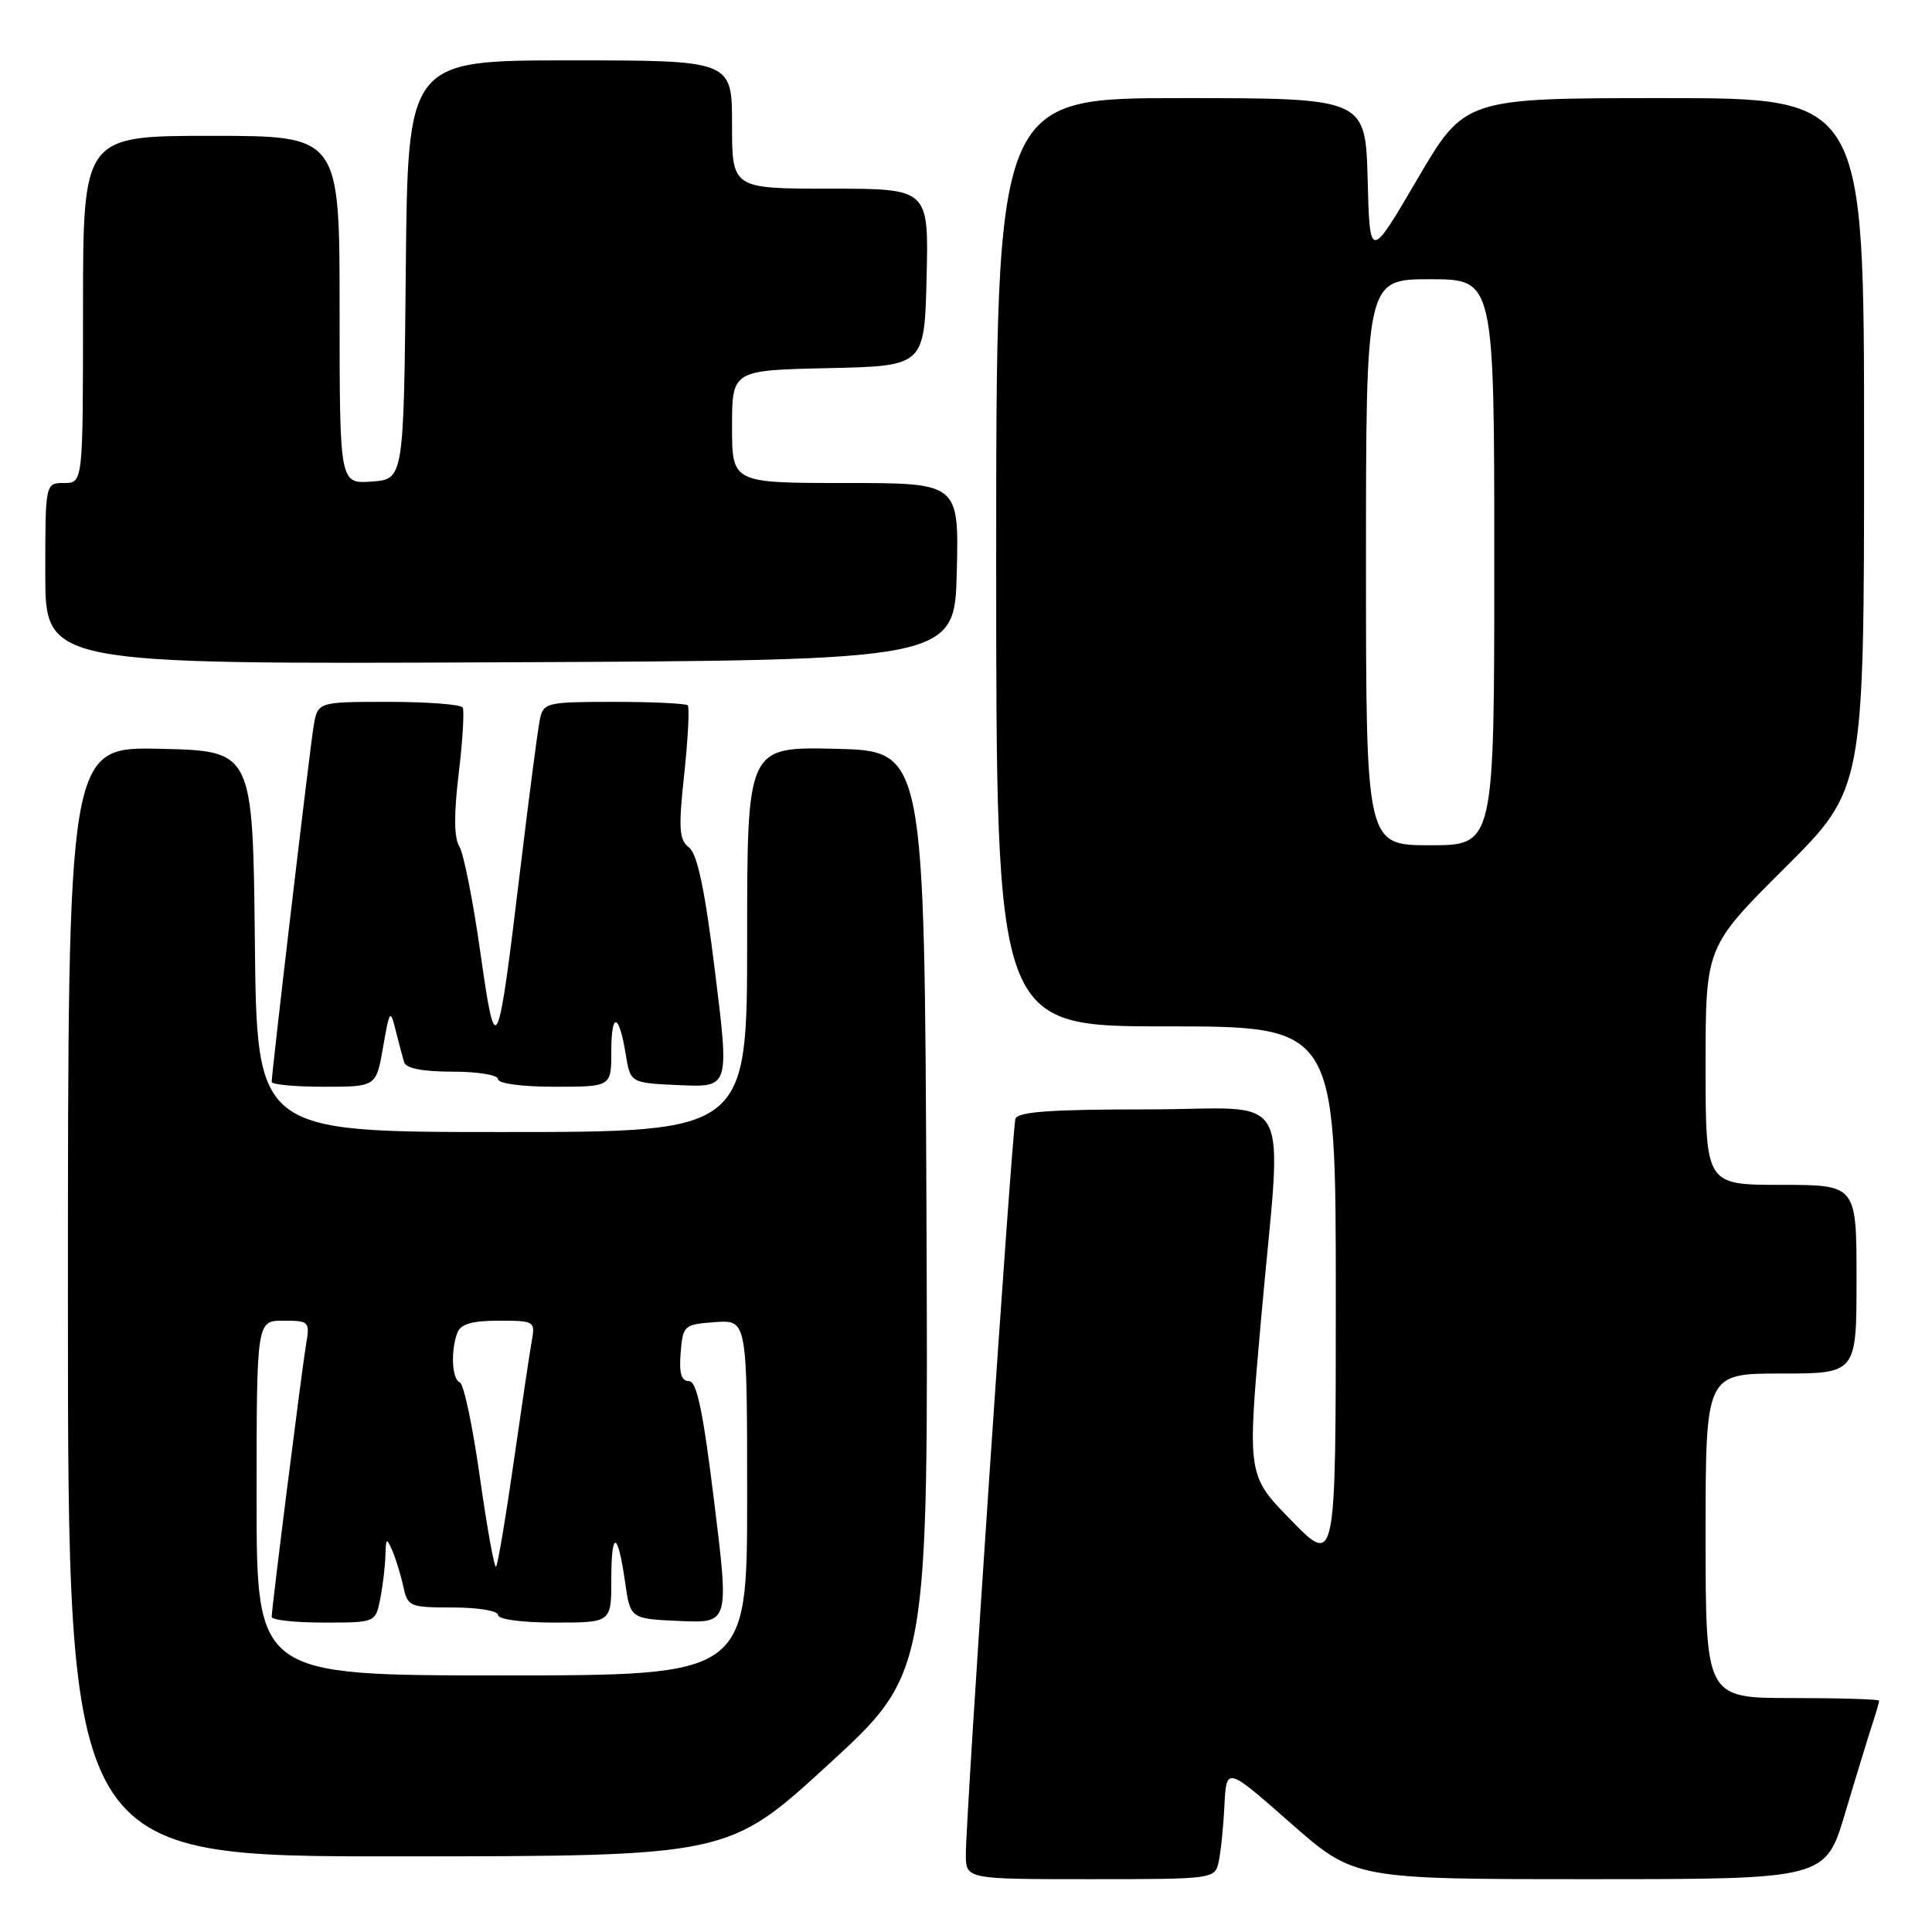 <?xml version="1.0" encoding="UTF-8" standalone="no"?>
<!DOCTYPE svg PUBLIC "-//W3C//DTD SVG 1.1//EN" "http://www.w3.org/Graphics/SVG/1.1/DTD/svg11.dtd" >
<svg xmlns="http://www.w3.org/2000/svg" xmlns:xlink="http://www.w3.org/1999/xlink" version="1.1" viewBox="0 0 256 256">
 <g >
 <path fill="currentColor"
d=" M 161.47 246.75 C 161.75 245.51 162.10 242.15 162.24 239.29 C 162.50 234.07 162.50 234.07 170.98 241.54 C 179.47 249.00 179.47 249.00 210.67 249.00 C 241.88 249.00 241.88 249.00 244.49 240.25 C 245.92 235.44 247.53 230.20 248.05 228.60 C 248.57 227.01 249.00 225.54 249.00 225.35 C 249.00 225.16 243.82 225.00 237.50 225.00 C 226.00 225.00 226.00 225.00 226.00 203.50 C 226.00 182.00 226.00 182.00 236.00 182.00 C 246.00 182.00 246.00 182.00 246.00 169.50 C 246.00 157.00 246.00 157.00 236.00 157.00 C 226.00 157.00 226.00 157.00 226.00 141.23 C 226.00 125.46 226.00 125.46 236.50 115.00 C 247.00 104.54 247.00 104.54 247.00 58.77 C 247.00 13.00 247.00 13.00 220.55 13.00 C 194.09 13.00 194.09 13.00 187.80 23.75 C 181.50 34.50 181.50 34.50 181.22 23.75 C 180.93 13.00 180.93 13.00 156.47 13.00 C 132.00 13.00 132.00 13.00 132.00 74.50 C 132.00 136.00 132.00 136.00 154.50 136.00 C 177.00 136.00 177.00 136.00 177.00 171.74 C 177.00 207.48 177.00 207.48 171.13 201.49 C 165.26 195.50 165.26 195.50 167.08 175.00 C 169.89 143.34 171.87 147.00 151.97 147.00 C 139.22 147.00 134.84 147.31 134.55 148.25 C 134.10 149.70 127.95 240.90 127.98 245.75 C 128.00 249.00 128.00 249.00 144.48 249.00 C 160.75 249.00 160.97 248.97 161.47 246.75 Z  M 109.76 233.81 C 123.02 221.65 123.02 221.65 122.76 160.57 C 122.50 99.50 122.50 99.50 110.75 99.22 C 99.00 98.94 99.00 98.94 99.00 124.47 C 99.00 150.00 99.00 150.00 66.52 150.00 C 34.03 150.00 34.03 150.00 33.77 124.75 C 33.50 99.50 33.50 99.50 21.25 99.22 C 9.00 98.94 9.00 98.94 9.00 172.47 C 9.00 246.00 9.00 246.00 52.75 245.98 C 96.50 245.96 96.50 245.96 109.76 233.81 Z  M 50.76 138.75 C 51.62 133.81 51.72 133.67 52.42 136.50 C 52.83 138.15 53.34 140.06 53.55 140.75 C 53.80 141.57 56.02 142.00 59.97 142.00 C 63.32 142.00 66.00 142.44 66.00 143.00 C 66.00 143.58 69.17 144.00 73.50 144.00 C 81.00 144.00 81.00 144.00 81.00 139.33 C 81.00 133.98 82.02 134.20 82.92 139.74 C 83.53 143.50 83.53 143.50 90.08 143.79 C 96.64 144.08 96.64 144.08 94.75 128.79 C 93.40 117.86 92.41 113.16 91.30 112.30 C 89.98 111.27 89.88 109.83 90.67 102.51 C 91.17 97.78 91.38 93.71 91.13 93.46 C 90.87 93.21 86.48 93.00 81.35 93.00 C 72.50 93.00 72.01 93.11 71.55 95.25 C 71.28 96.49 70.12 105.38 68.96 115.00 C 65.92 140.29 65.71 140.73 63.64 126.13 C 62.68 119.35 61.43 113.06 60.86 112.15 C 60.16 111.02 60.13 107.90 60.78 102.49 C 61.31 98.10 61.54 94.16 61.31 93.75 C 61.07 93.34 56.65 93.00 51.49 93.00 C 42.09 93.00 42.09 93.00 41.55 96.25 C 41.03 99.42 36.00 142.10 36.00 143.36 C 36.00 143.71 39.12 144.00 42.92 144.00 C 49.85 144.00 49.85 144.00 50.76 138.75 Z  M 126.78 75.75 C 127.06 64.00 127.06 64.00 112.03 64.00 C 97.00 64.00 97.00 64.00 97.00 56.53 C 97.00 49.06 97.00 49.06 109.75 48.78 C 122.50 48.50 122.50 48.50 122.78 36.75 C 123.06 25.00 123.06 25.00 110.03 25.00 C 97.00 25.00 97.00 25.00 97.00 16.50 C 97.00 8.00 97.00 8.00 75.52 8.00 C 54.03 8.00 54.03 8.00 53.77 35.75 C 53.50 63.50 53.50 63.50 49.25 63.81 C 45.00 64.11 45.00 64.11 45.00 41.06 C 45.00 18.00 45.00 18.00 28.00 18.00 C 11.00 18.00 11.00 18.00 11.00 41.00 C 11.00 64.00 11.00 64.00 8.50 64.00 C 6.00 64.00 6.00 64.00 6.00 76.01 C 6.00 88.02 6.00 88.02 66.25 87.76 C 126.50 87.50 126.50 87.50 126.78 75.75 Z  M 181.00 74.50 C 181.00 37.00 181.00 37.00 189.50 37.00 C 198.00 37.00 198.00 37.00 198.00 74.50 C 198.00 112.00 198.00 112.00 189.50 112.00 C 181.00 112.00 181.00 112.00 181.00 74.50 Z  M 34.00 198.50 C 34.00 175.00 34.00 175.00 37.55 175.00 C 40.99 175.00 41.08 175.09 40.54 178.25 C 39.95 181.80 36.01 213.03 36.00 214.25 C 36.00 214.66 39.09 215.00 42.88 215.00 C 49.75 215.00 49.75 215.00 50.38 211.88 C 50.72 210.16 51.03 207.57 51.07 206.12 C 51.13 203.76 51.22 203.70 52.00 205.50 C 52.47 206.60 53.12 208.74 53.45 210.25 C 54.01 212.88 54.30 213.00 60.02 213.00 C 63.34 213.00 66.00 213.44 66.00 214.00 C 66.00 214.58 69.17 215.00 73.50 215.00 C 81.00 215.00 81.00 215.00 81.00 209.33 C 81.00 202.66 81.85 202.81 82.83 209.65 C 83.52 214.50 83.52 214.50 90.06 214.79 C 96.61 215.08 96.61 215.08 94.64 199.04 C 93.15 186.92 92.33 183.00 91.28 183.00 C 90.27 183.00 89.97 181.94 90.19 179.25 C 90.49 175.61 90.62 175.49 94.75 175.19 C 99.00 174.89 99.00 174.89 99.00 198.44 C 99.00 222.00 99.00 222.00 66.50 222.00 C 34.00 222.00 34.00 222.00 34.00 198.50 Z  M 63.59 195.76 C 62.64 189.02 61.45 183.35 60.93 183.17 C 59.88 182.79 59.69 178.97 60.61 176.58 C 61.05 175.44 62.57 175.00 66.08 175.00 C 70.85 175.00 70.94 175.06 70.45 177.75 C 70.18 179.26 69.10 186.51 68.05 193.85 C 67.00 201.19 65.95 207.38 65.73 207.60 C 65.51 207.83 64.54 202.50 63.59 195.76 Z "/>
</g>
</svg>